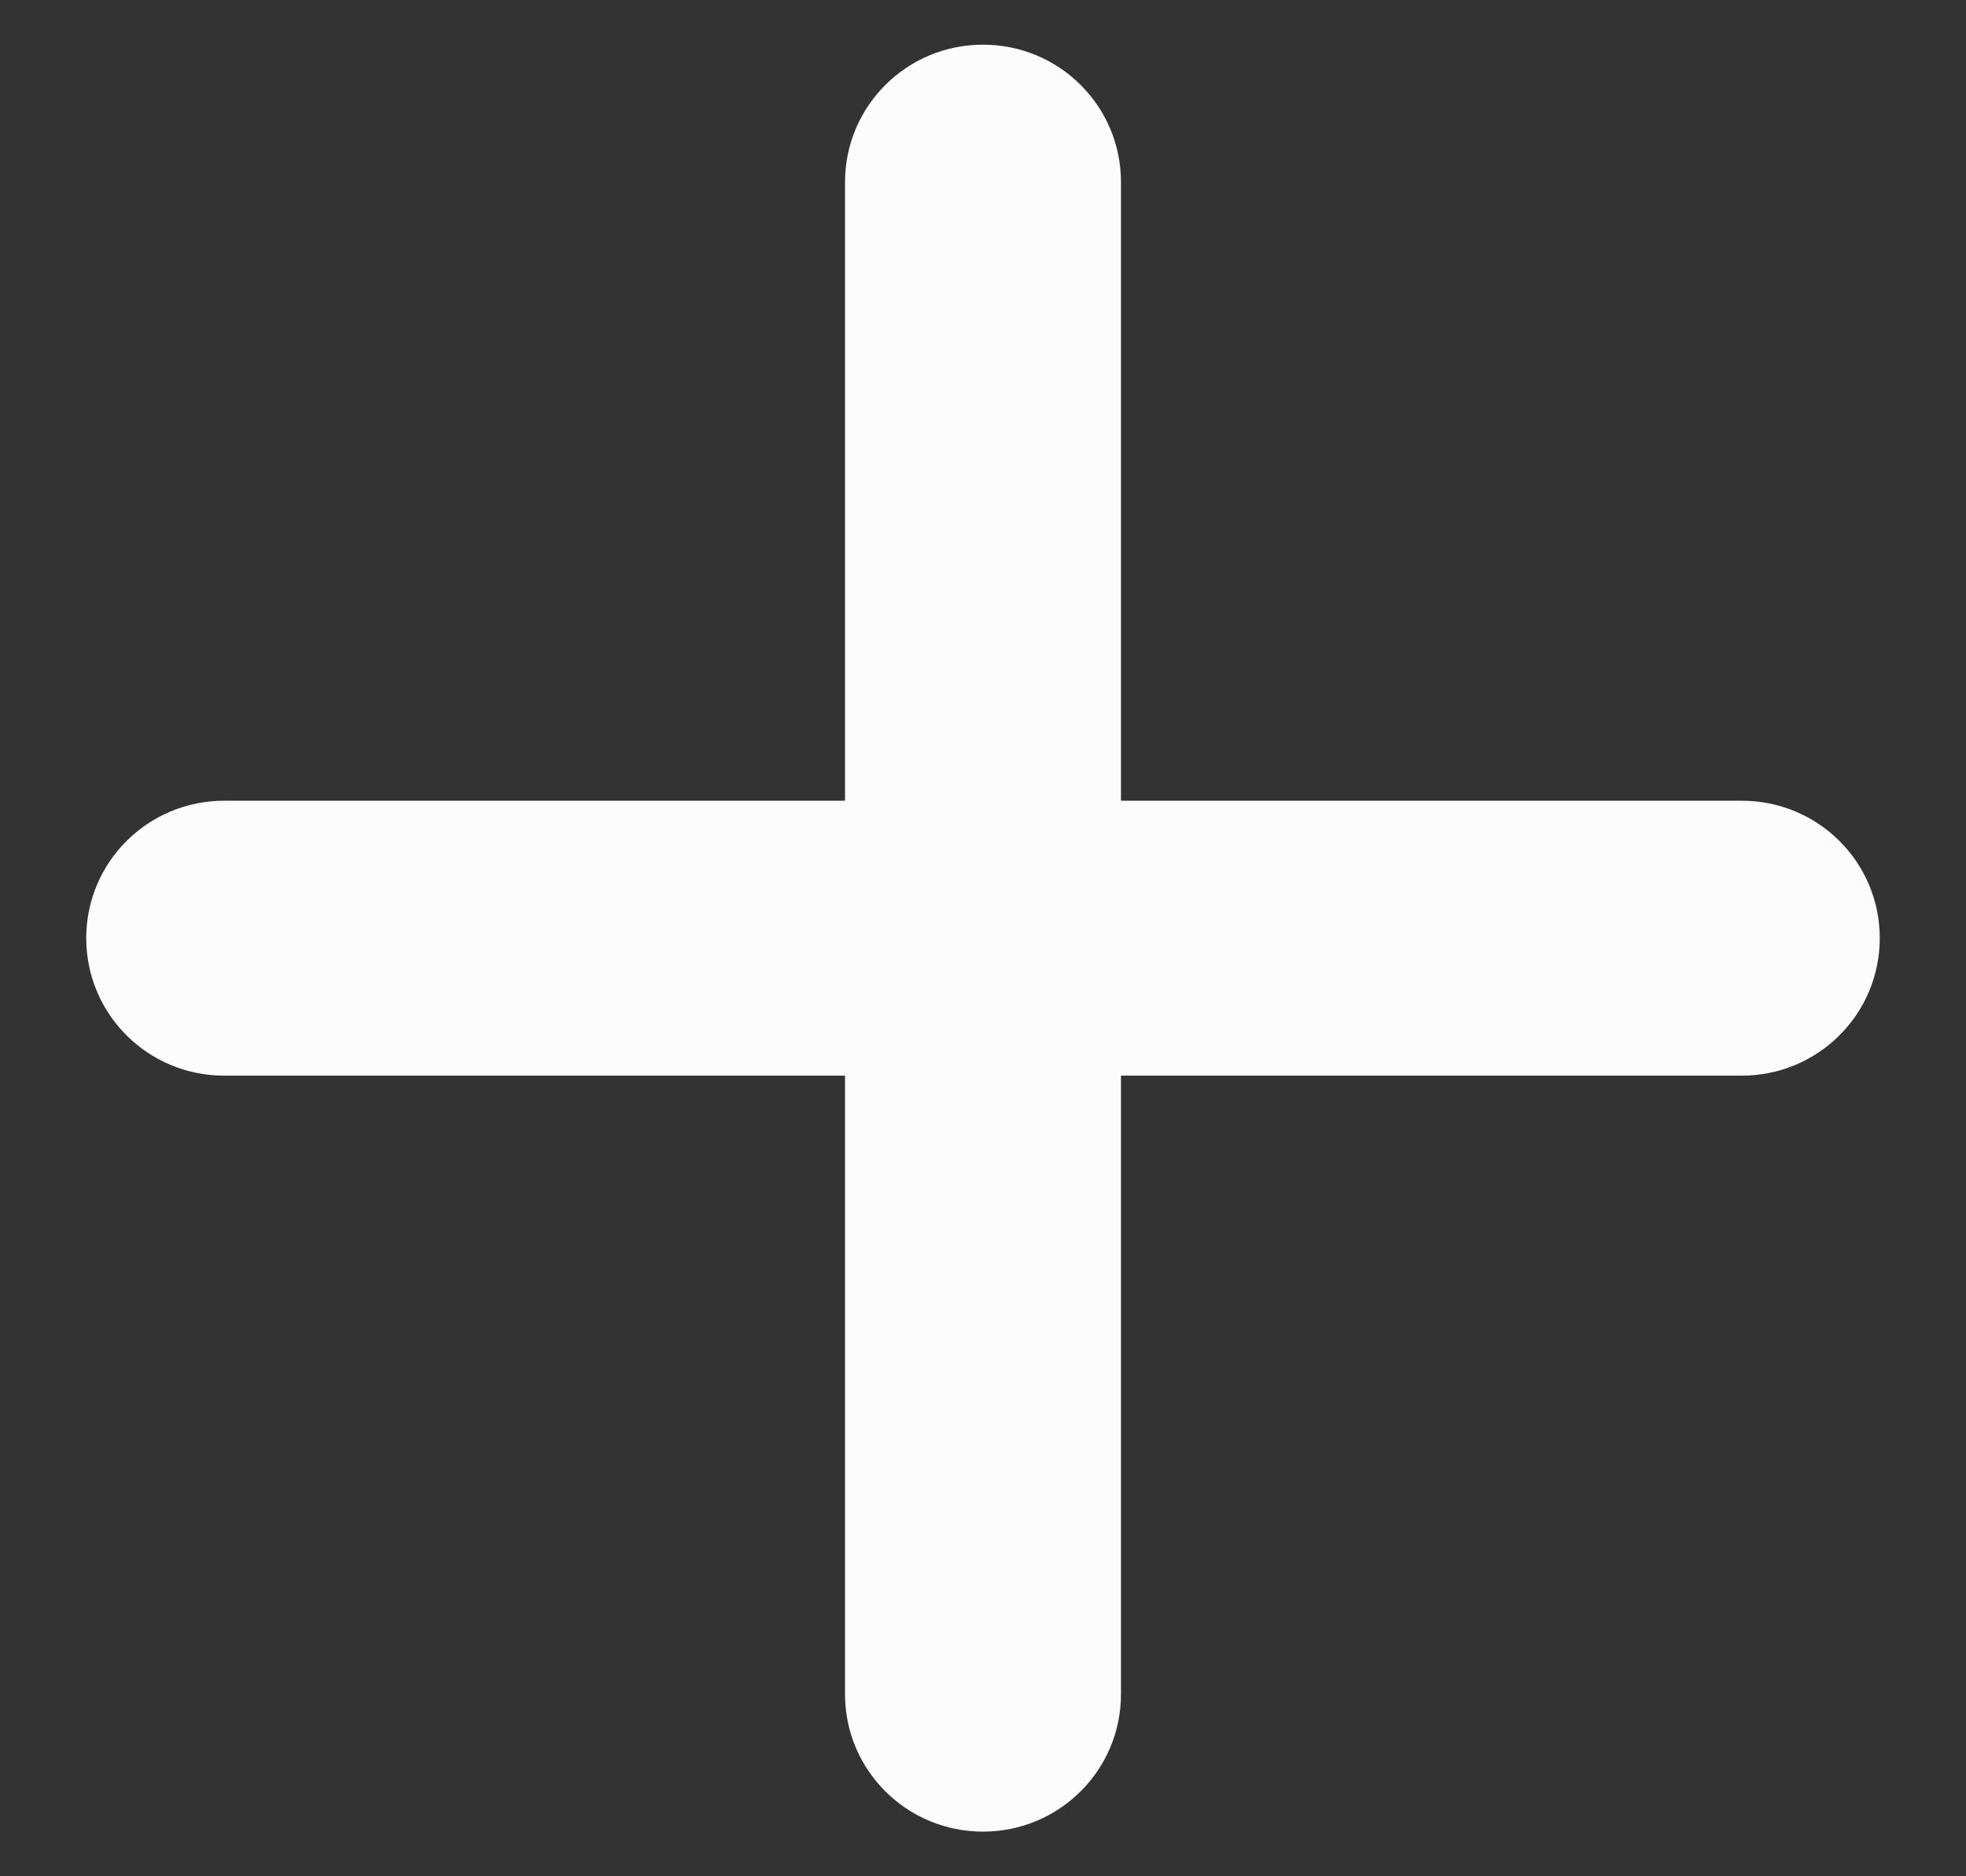 <svg width="22" height="21" viewBox="0 0 22 21" fill="none" xmlns="http://www.w3.org/2000/svg">
<rect x="0" y="0" width="22" height="21" fill="#333333" stroke="none"/>
<path d="M12.544 2.038C12.544 1.188 11.854 0.5 11 0.5C10.146 0.5 9.456 1.188 9.456 2.038V8.962H2.509C1.655 8.962 0.965 9.649 0.965 10.5C0.965 11.351 1.655 12.039 2.509 12.039H9.456V18.962C9.456 19.812 10.146 20.5 11 20.5C11.854 20.5 12.544 19.812 12.544 18.962V12.039H19.491C20.345 12.039 21.035 11.351 21.035 10.5C21.035 9.649 20.345 8.962 19.491 8.962H12.544V2.038Z" fill="#FCFCFC"/>
</svg>
